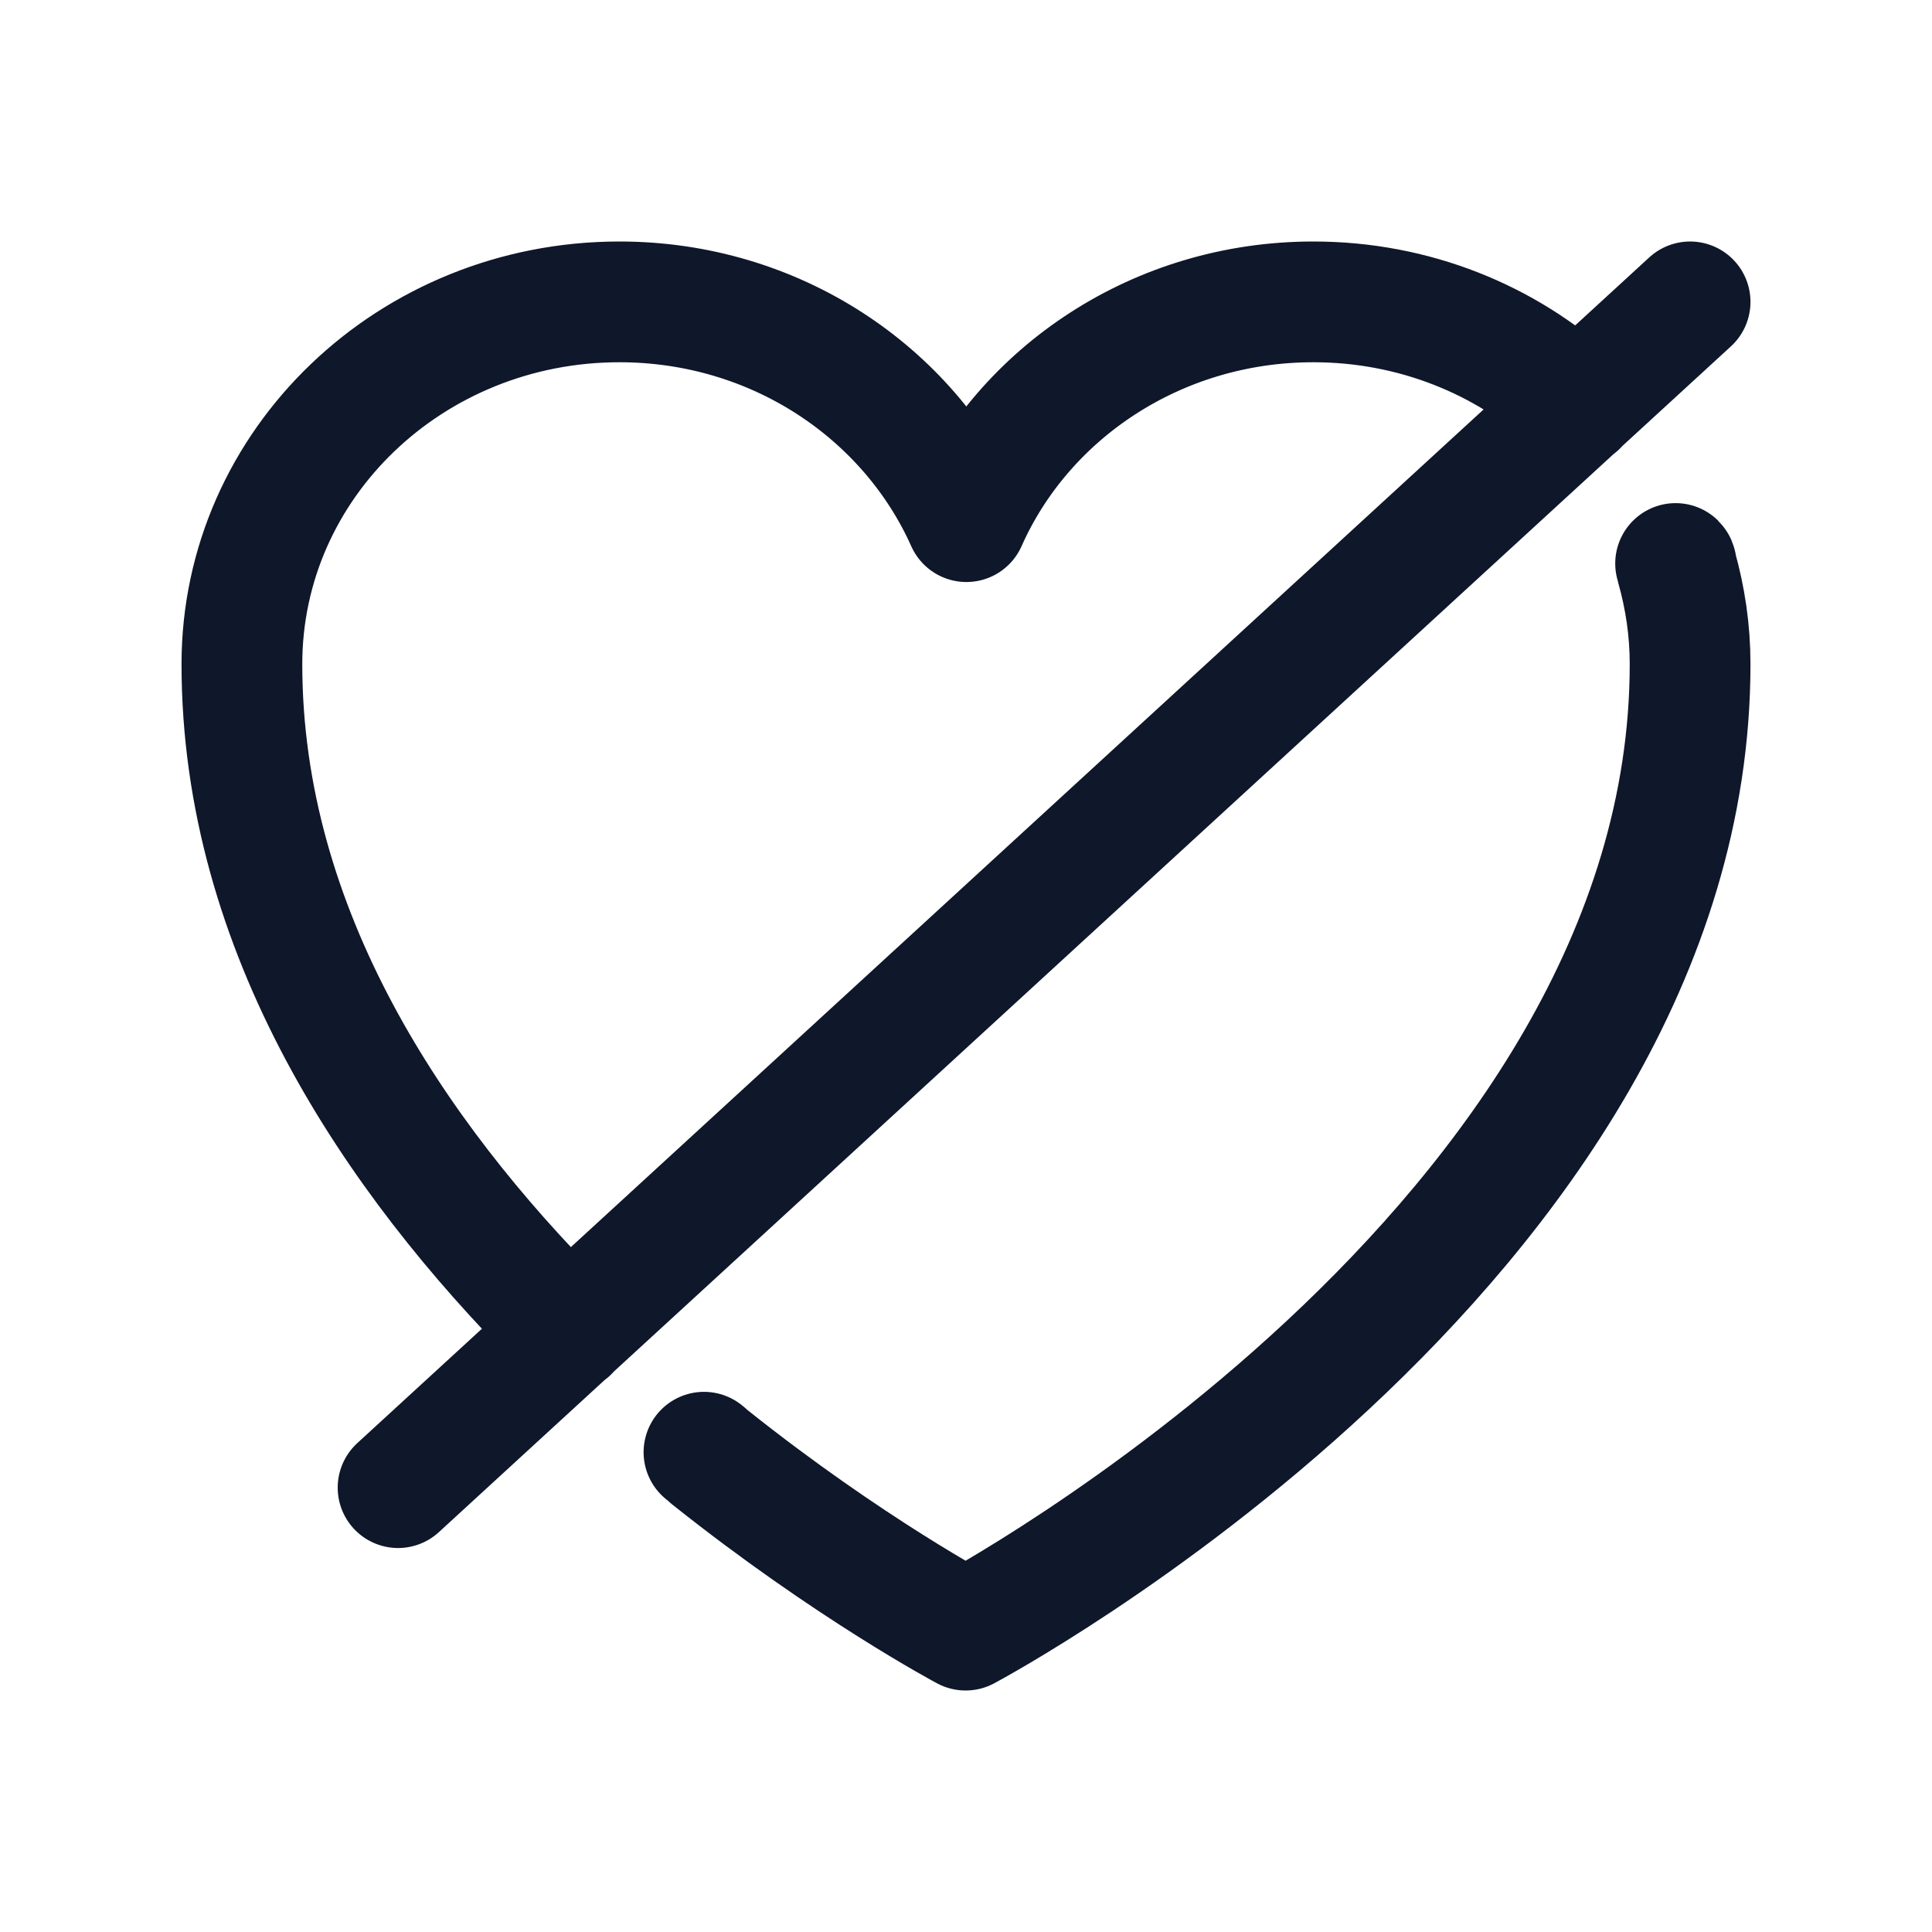 <svg width="24" height="24" viewBox="0 0 24 24" fill="none" xmlns="http://www.w3.org/2000/svg">
    <path d=" M 8.745 18.04 C 8.745 18.04 8.795 18.08 8.815 18.1 C 10.545 19.48 11.995 20.25 11.995 20.25 C 11.995 20.25 20.995 15.47 20.995 8.25 C 20.995 7.83 20.935 7.43 20.825 7.04 C 20.825 7.03 20.825 7.01 20.815 7 M 19.595 5.04 C 19.595 5.04 19.565 5.01 19.545 4.99 C 18.705 4.22 17.565 3.75 16.315 3.75 C 14.375 3.75 12.715 4.88 12.005 6.48 C 11.285 4.87 9.625 3.75 7.695 3.75 C 5.105 3.75 3.005 5.76 3.005 8.25 C 3.005 11.57 4.905 14.37 6.955 16.43 C 6.995 16.47 7.015 16.49 7.065 16.54 M 4.945 18.48 L 20.995 3.75" stroke="#0F172A" stroke-width="1.5" stroke-linecap="round" stroke-linejoin="round"/>
    </svg>